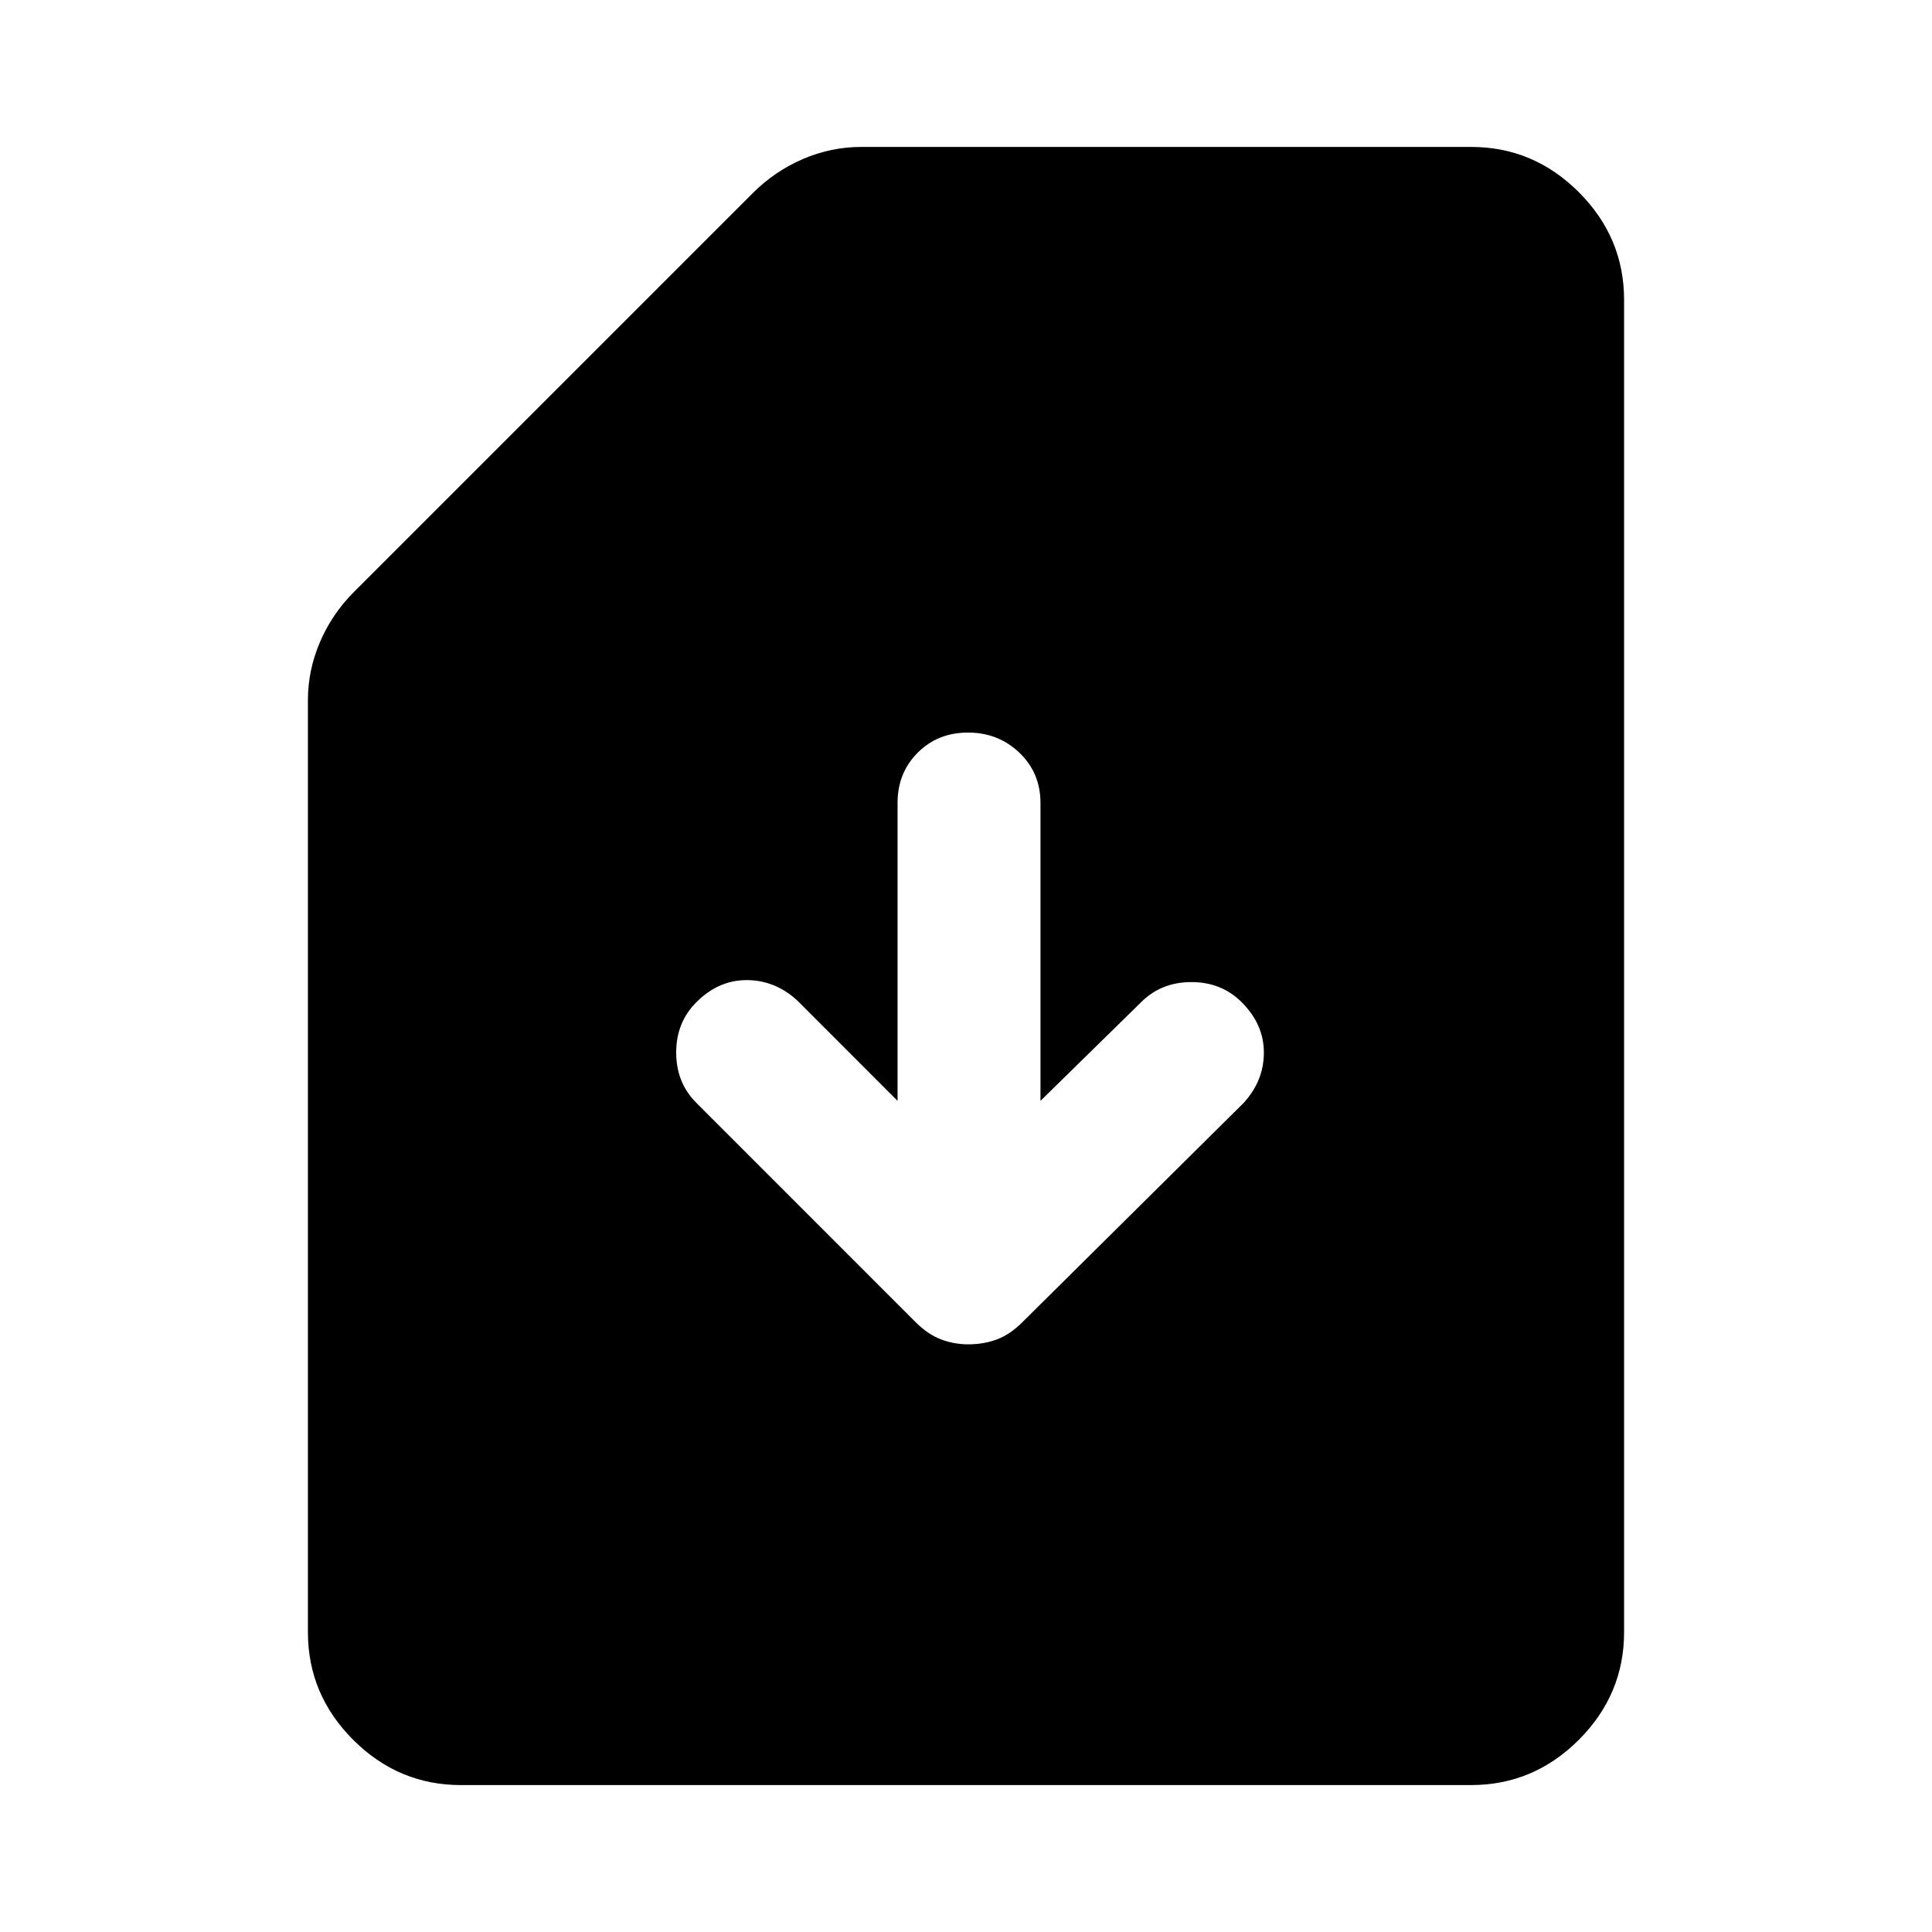<svg xmlns="http://www.w3.org/2000/svg" height="40" width="40"><path d="M9.542 36.958Q8.25 36.958 7.312 36.021Q6.375 35.083 6.375 33.792V14.5Q6.375 13.875 6.625 13.292Q6.875 12.708 7.333 12.25L15.583 4Q16.042 3.542 16.625 3.292Q17.208 3.042 17.833 3.042H30.458Q31.75 3.042 32.688 3.979Q33.625 4.917 33.625 6.208V33.792Q33.625 35.083 32.688 36.021Q31.75 36.958 30.458 36.958ZM20.042 27.833Q20.375 27.833 20.646 27.729Q20.917 27.625 21.167 27.375L25.75 22.833Q26.167 22.375 26.167 21.792Q26.167 21.208 25.708 20.75Q25.292 20.333 24.667 20.333Q24.042 20.333 23.625 20.75L21.542 22.792V16.625Q21.542 16 21.104 15.583Q20.667 15.167 20.042 15.167Q19.417 15.167 19 15.583Q18.583 16 18.583 16.625V22.792L16.5 20.708Q16.042 20.292 15.458 20.292Q14.875 20.292 14.417 20.75Q14 21.167 14 21.792Q14 22.417 14.417 22.833L18.958 27.375Q19.208 27.625 19.479 27.729Q19.75 27.833 20.042 27.833Z"/></svg>